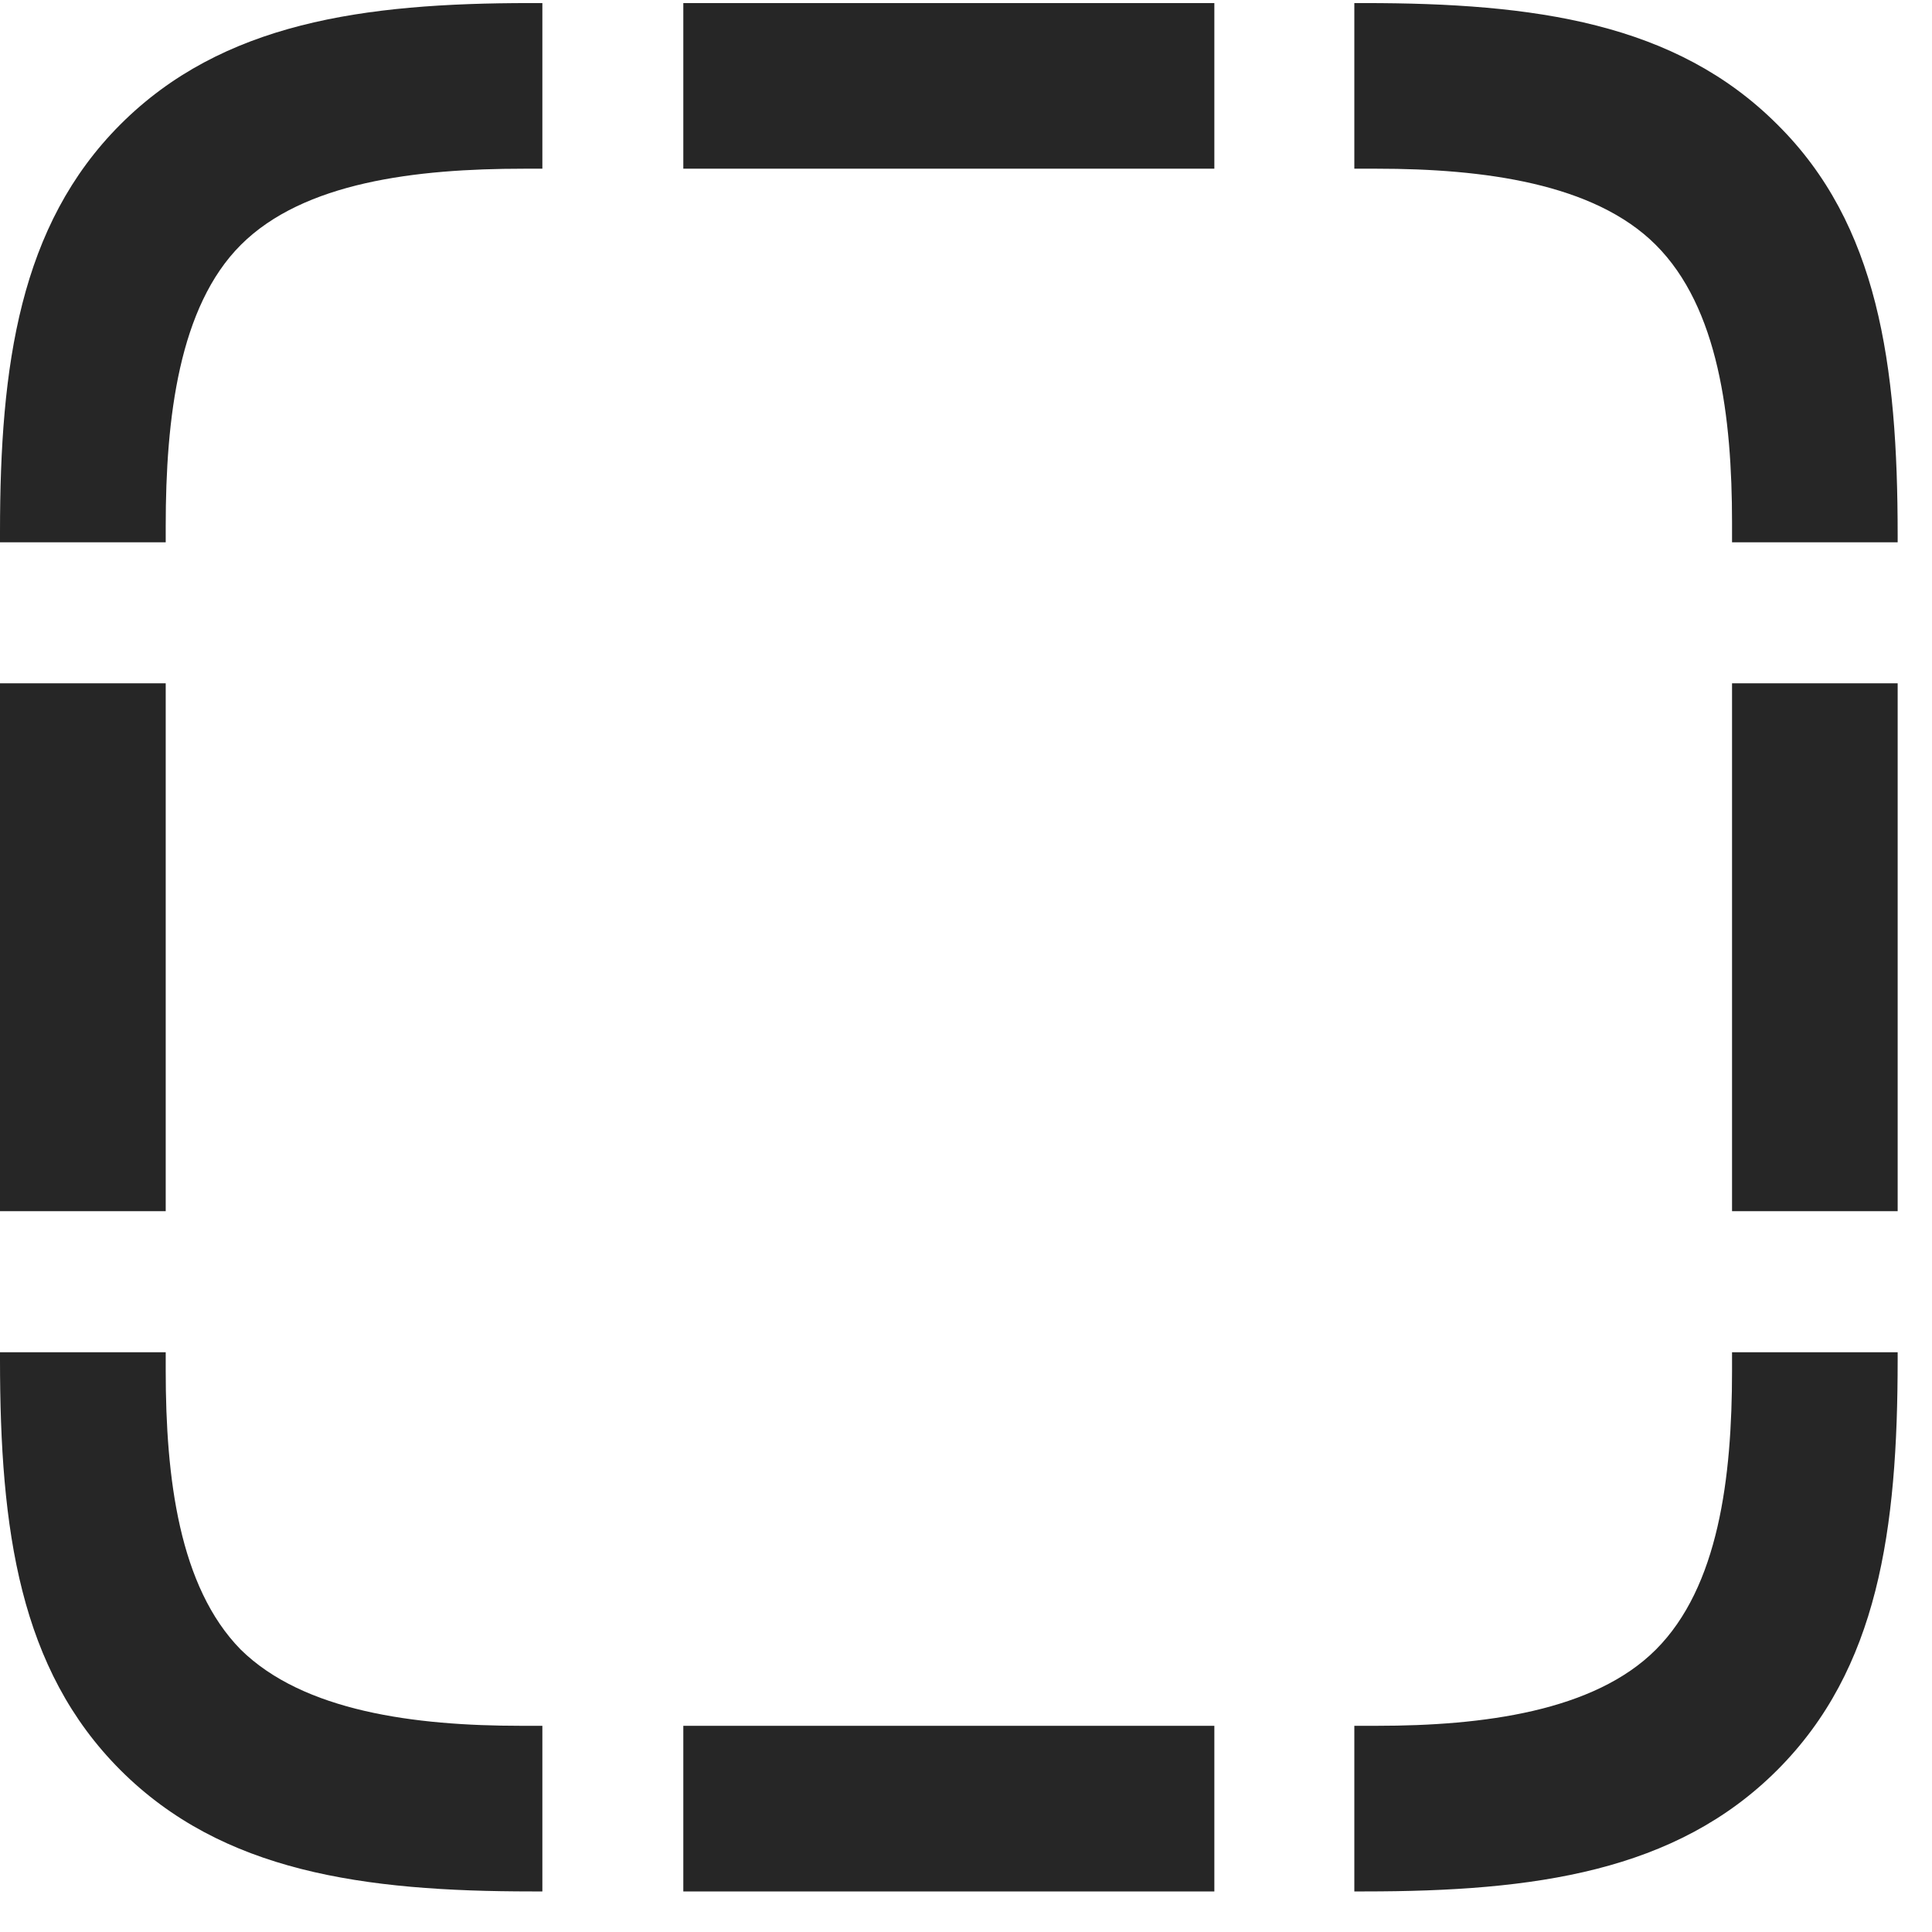 <svg width="22" height="22" viewBox="0 0 22 22" fill="none" xmlns="http://www.w3.org/2000/svg">
<g clip-path="url(#clip0_2207_6824)">
<path d="M1.371 1.417C0.223 2.566 0 4.16 0 6.058V6.175H1.887V5.988C1.887 4.757 2.039 3.492 2.742 2.789C3.457 2.074 4.734 1.921 5.965 1.921H6.176V0.035H6.035C4.137 0.035 2.531 0.257 1.371 1.417ZM7.781 1.921H13.828V0.035H7.781V1.921ZM20.238 1.417C19.078 0.257 17.473 0.035 15.539 0.035H15.422V1.921H15.68C16.887 1.921 18.152 2.085 18.855 2.789C19.57 3.503 19.723 4.746 19.723 5.953V6.175H21.609V6.093C21.609 4.148 21.387 2.554 20.238 1.417ZM19.723 13.792H21.609V7.781H19.723V13.792ZM20.238 20.156C21.387 19.007 21.609 17.425 21.609 15.48V15.398H19.723V15.609C19.723 16.828 19.57 18.07 18.855 18.785C18.152 19.488 16.887 19.652 15.68 19.652H15.422V21.538H15.539C17.473 21.538 19.078 21.316 20.238 20.156ZM7.781 21.538H13.828V19.652H7.781V21.538ZM1.371 20.156C2.531 21.316 4.137 21.538 6.059 21.538H6.176V19.652H5.93C4.723 19.652 3.457 19.488 2.742 18.785C2.039 18.07 1.887 16.828 1.887 15.609V15.398H0V15.48C0 17.425 0.223 19.007 1.371 20.156ZM0 13.792H1.887V7.781H0V13.792Z" fill="black" fill-opacity="0.85"/>
</g>
<defs>
<clipPath id="clip0_2207_6824">
<rect width="21.609" height="21.527" fill="white" transform="translate(0 0.011)"/>
</clipPath>
</defs>
</svg>
